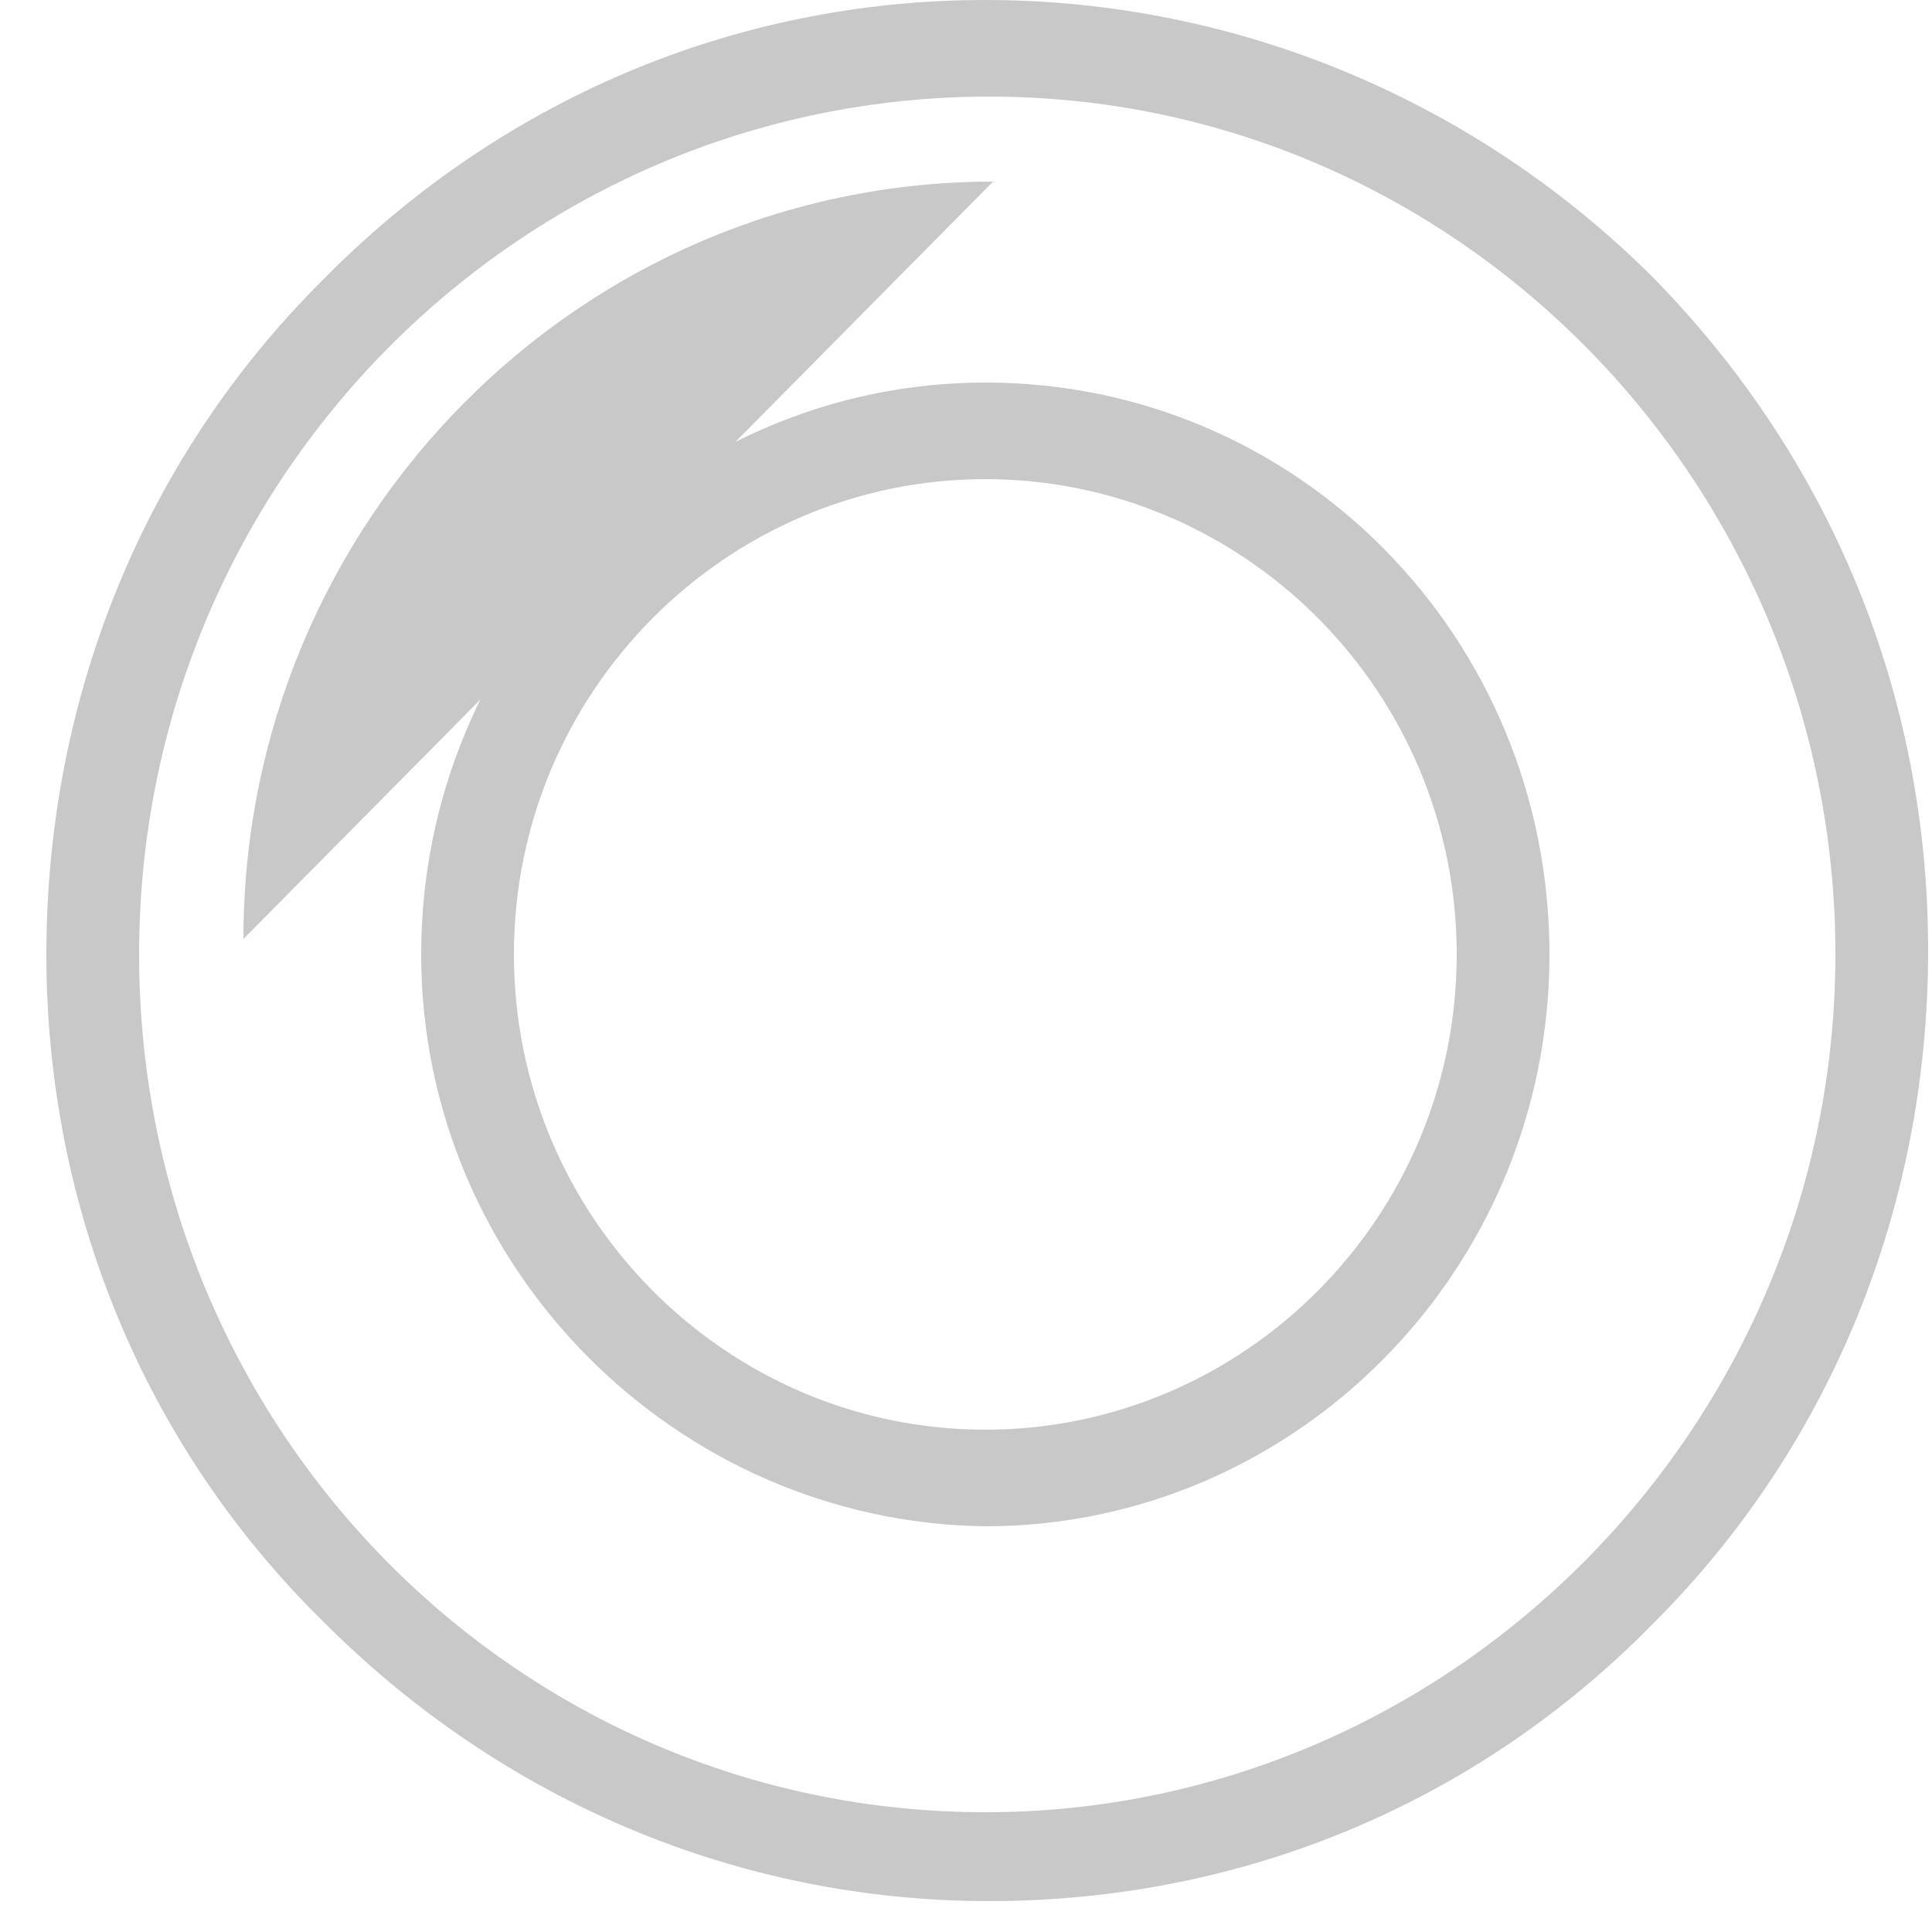 <?xml version="1.0" encoding="utf-8"?>
<!-- Generator: Adobe Illustrator 19.0.0, SVG Export Plug-In . SVG Version: 6.00 Build 0)  -->
<svg version="1.1" xmlns="http://www.w3.org/2000/svg" xmlns:xlink="http://www.w3.org/1999/xlink" x="0px" y="0px"
	 viewBox="0 0 50 50" style="enable-background:new 0 0 50 50;" xml:space="preserve">
<path fill="#C8C8C8" d="M1.2,24.7c0-6.6,2.5-12.8,7.1-17.4C12.9,2.6,19,0,25.5,0s12.7,2.6,17.3,7.2
	c4.6,4.7,7.1,10.8,7.1,17.4S47.4,37.4,42.8,42c-4.6,4.7-10.7,7.2-17.2,7.2S13,46.6,8.4,42C3.7,37.4,1.2,31.2,1.2,24.7z M47.5,24.7
	c0-12.2-9.8-22.2-21.9-22.2s-22,9.9-22,22.2s9.8,22.2,21.9,22.2S47.5,36.9,47.5,24.7z"/>
<path fill="#C8C8C8" d="M10.9,24.7c0-8.2,6.6-14.8,14.6-14.8c8.1,0,14.6,6.6,14.6,14.8s-6.6,14.8-14.6,14.8
	C17.5,39.4,10.9,32.8,10.9,24.7z M37.7,24.7c0-6.8-5.5-12.3-12.2-12.3s-12.2,5.5-12.2,12.3S18.8,37,25.5,37S37.7,31.5,37.7,24.7z"/>
<path fill="#C8C8C8" d="M6.3,24.3C6.3,13.5,15,4.7,25.7,4.7"/>
</svg>
